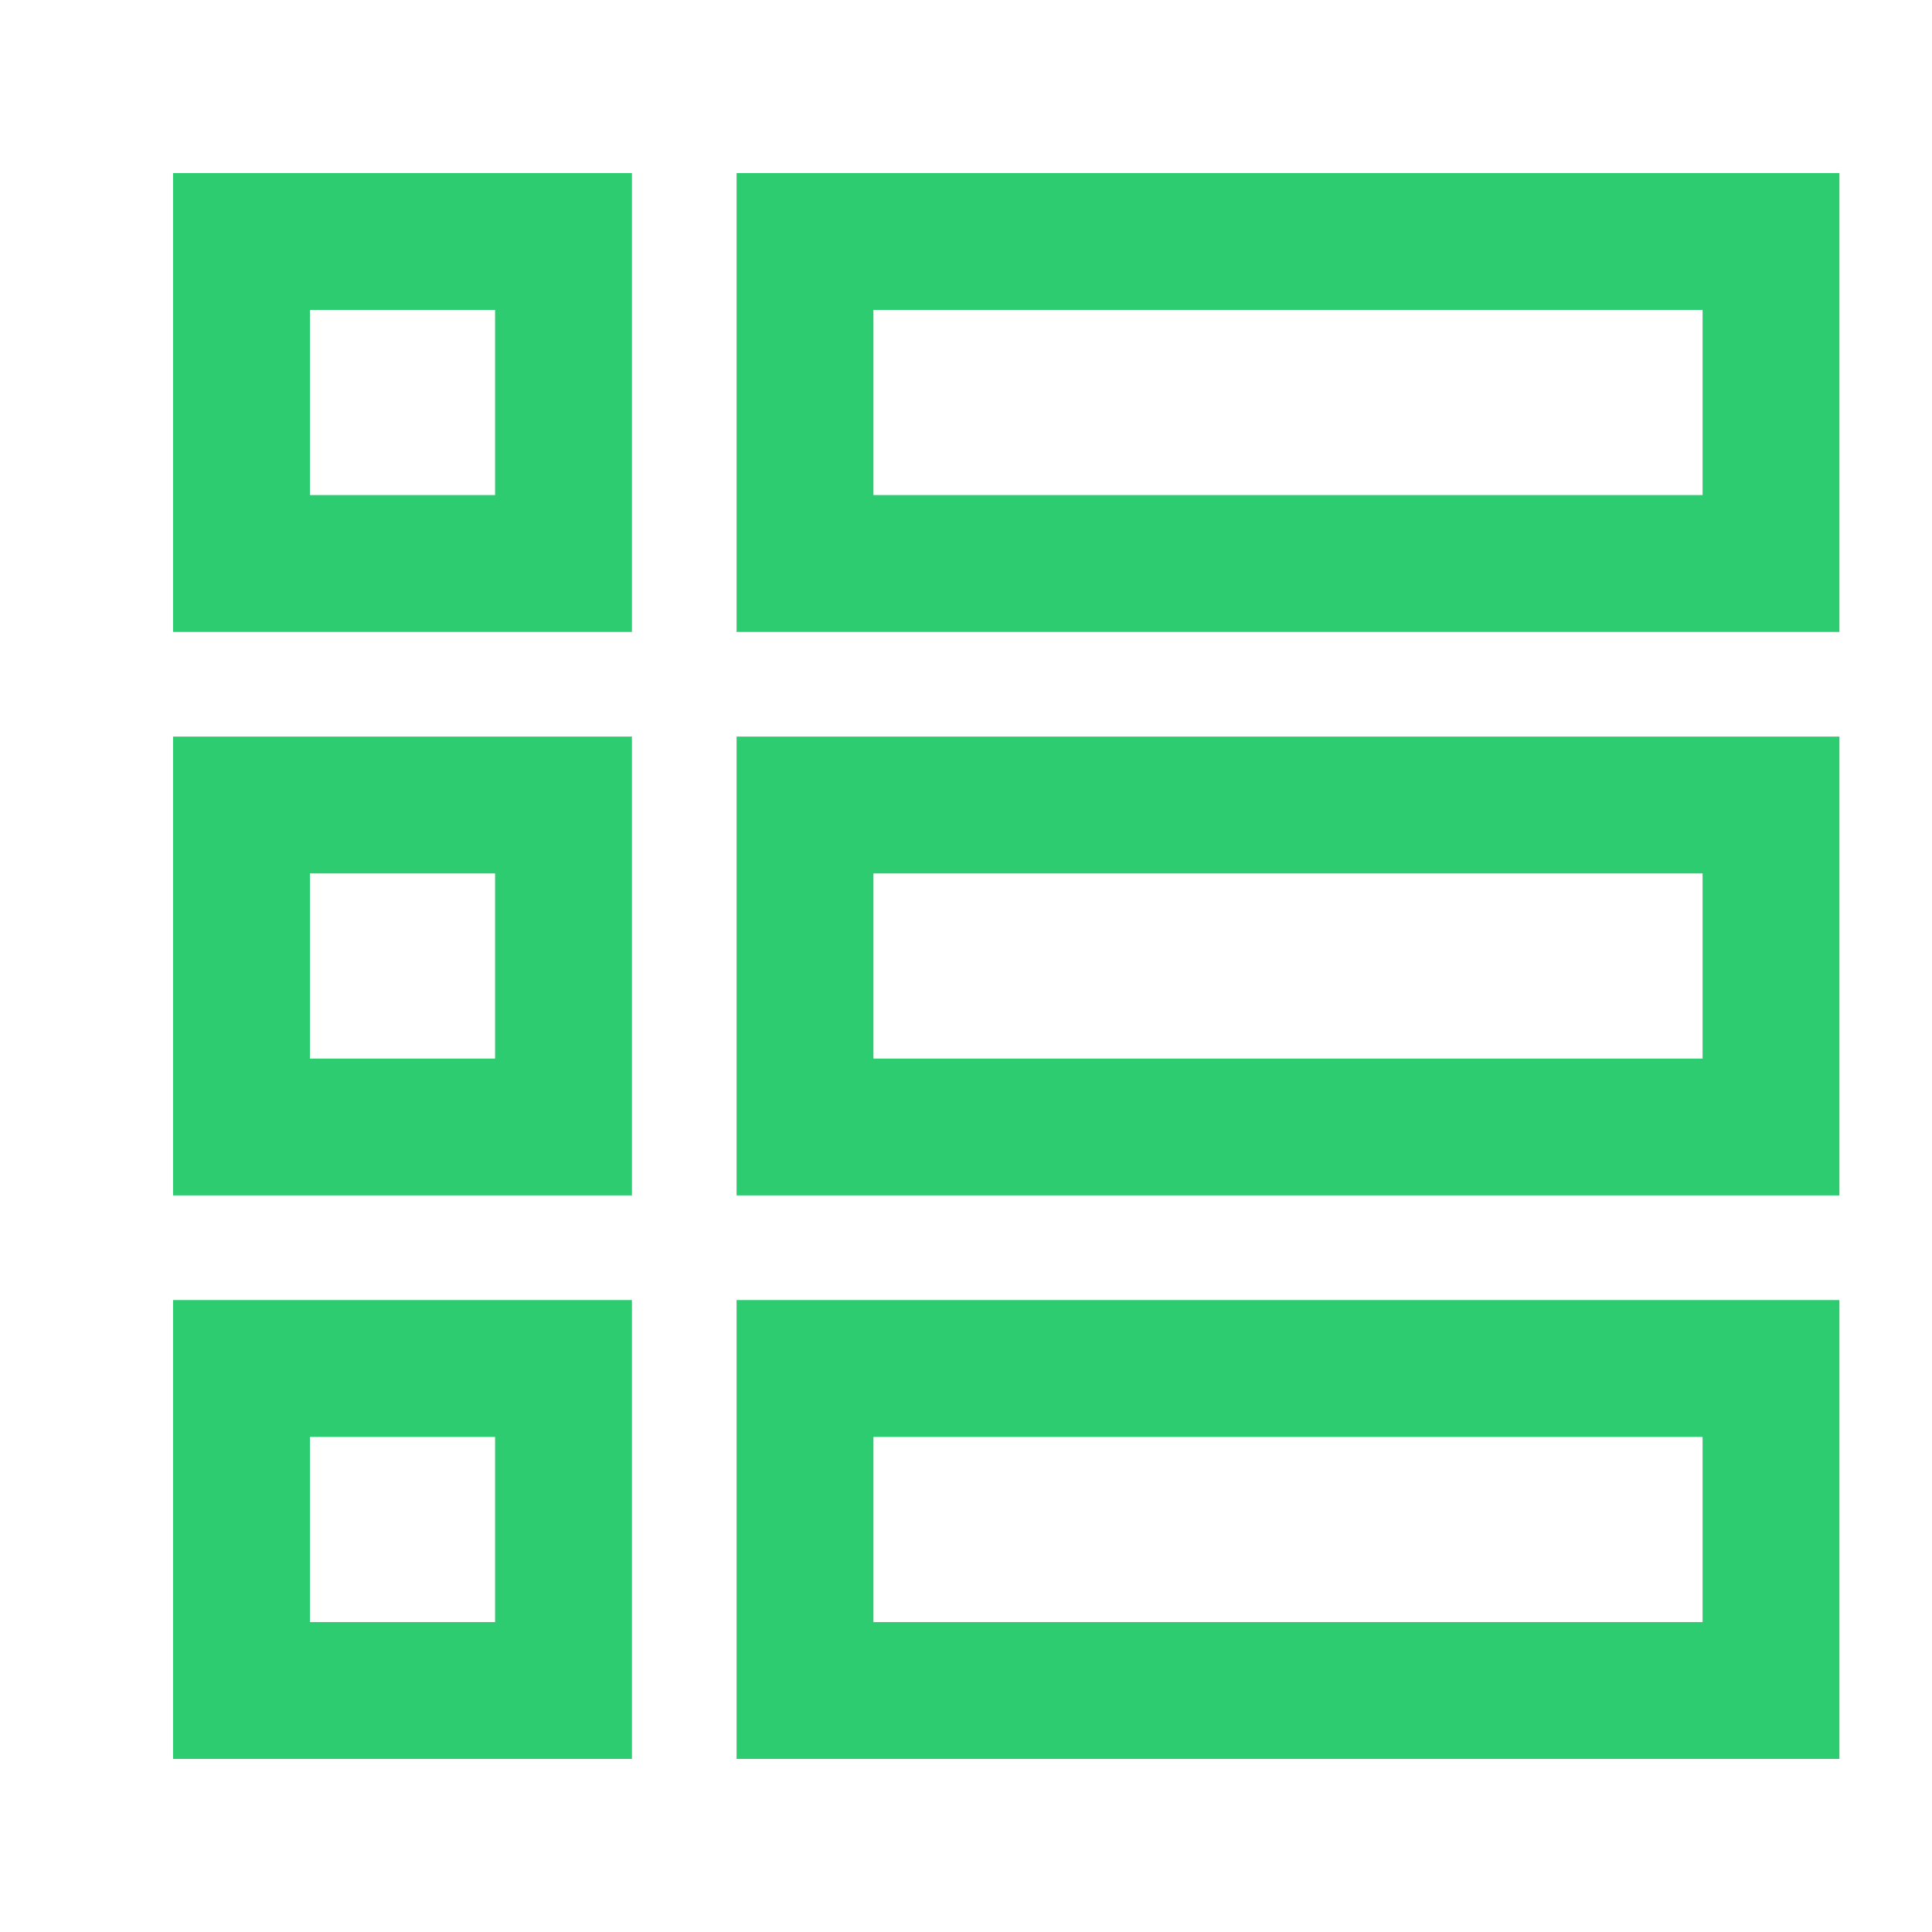 <svg xmlns="http://www.w3.org/2000/svg" width="24" height="24" viewBox="0 0 24 24">
    <path fill="none" fill-rule="evenodd" stroke="#2ECC71" stroke-width="1.7" d="M10 3v4h12V3H10zm0 7v4h12v-4H10zm0 7v4h12v-4H10zM3 3v4h4V3H3zm0 7v4h4v-4H3zm0 7v4h4v-4H3z"/>
</svg>
